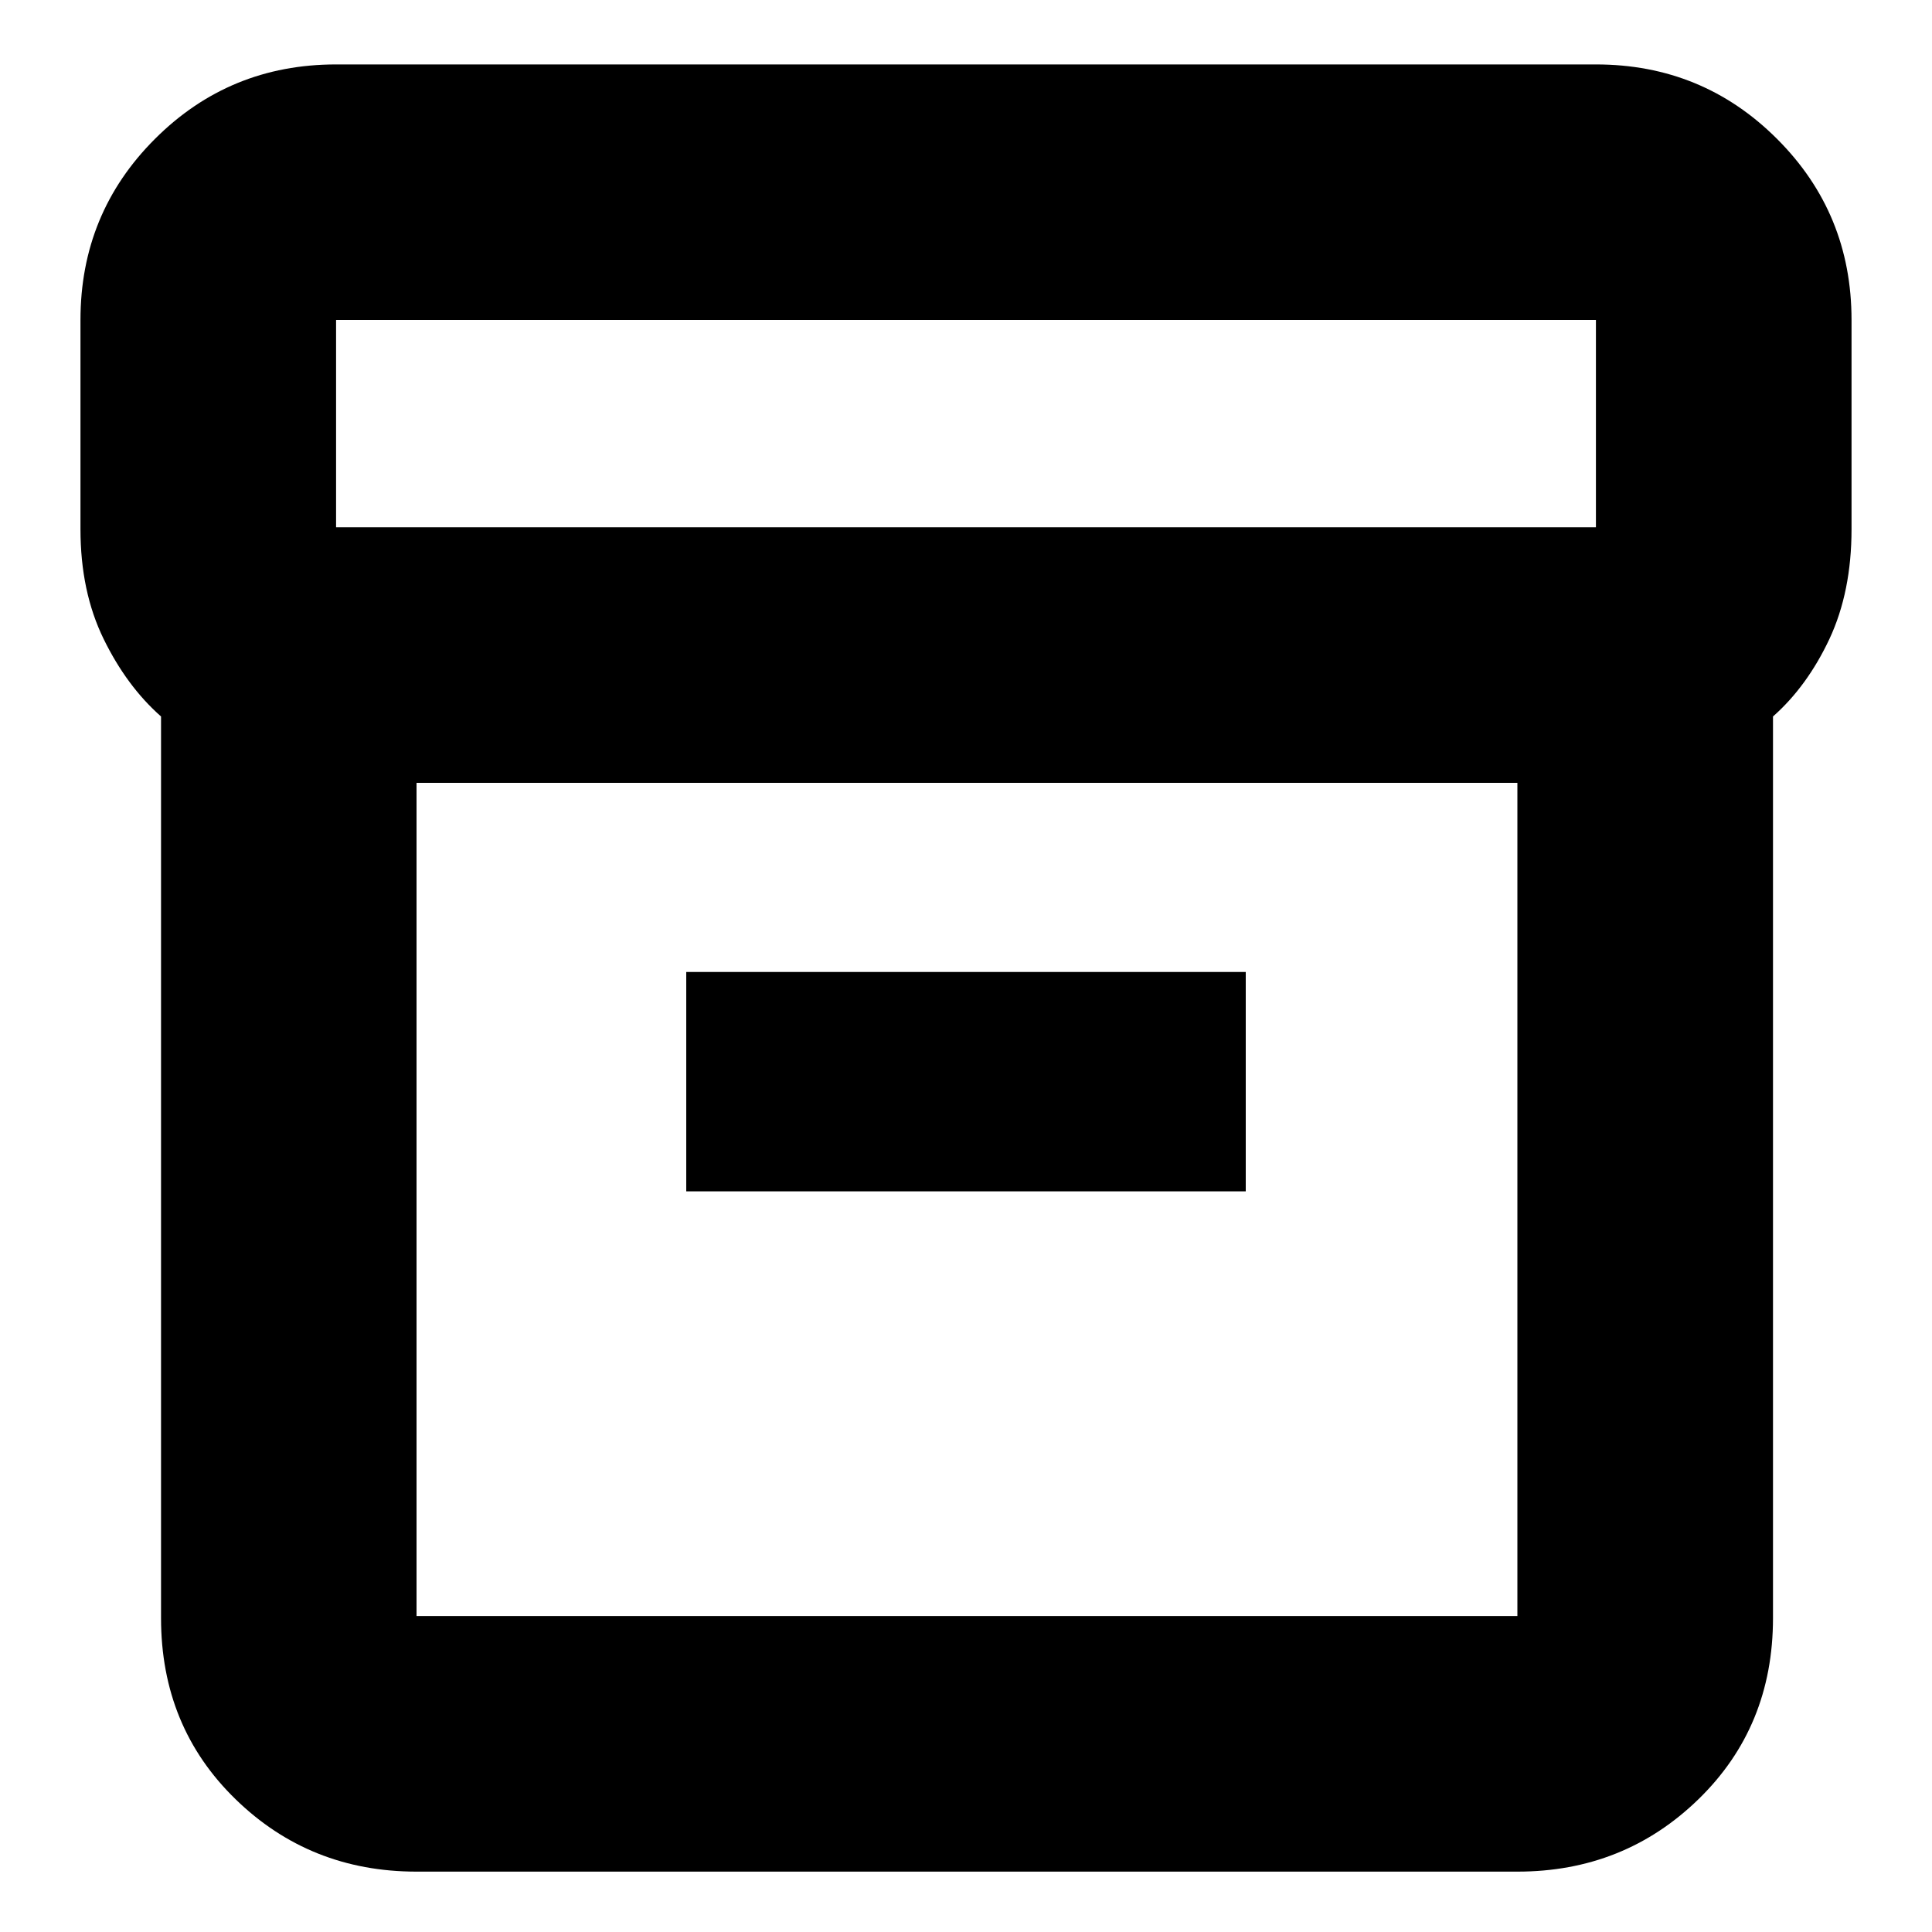 <svg xmlns="http://www.w3.org/2000/svg" height="20" width="20"><path d="M1.667 16.75V7.417q-.355-.313-.594-.802-.24-.49-.24-1.136V3.312q0-1.104.771-1.874.771-.771 1.875-.771h13.042q1.104 0 1.875.771.771.77.771 1.874v2.167q0 .646-.229 1.136-.23.489-.584.802v9.333q0 1.125-.771 1.875t-1.875.75H4.312q-1.104 0-1.874-.75-.771-.75-.771-1.875Zm2.645-8.646v8.625h11.396V8.104Zm12.209-2.646V3.312H3.479v2.146Zm-9.417 6.875h5.792v-2.271H7.104Zm-2.792 4.438V8.104v8.667Z"/></svg>